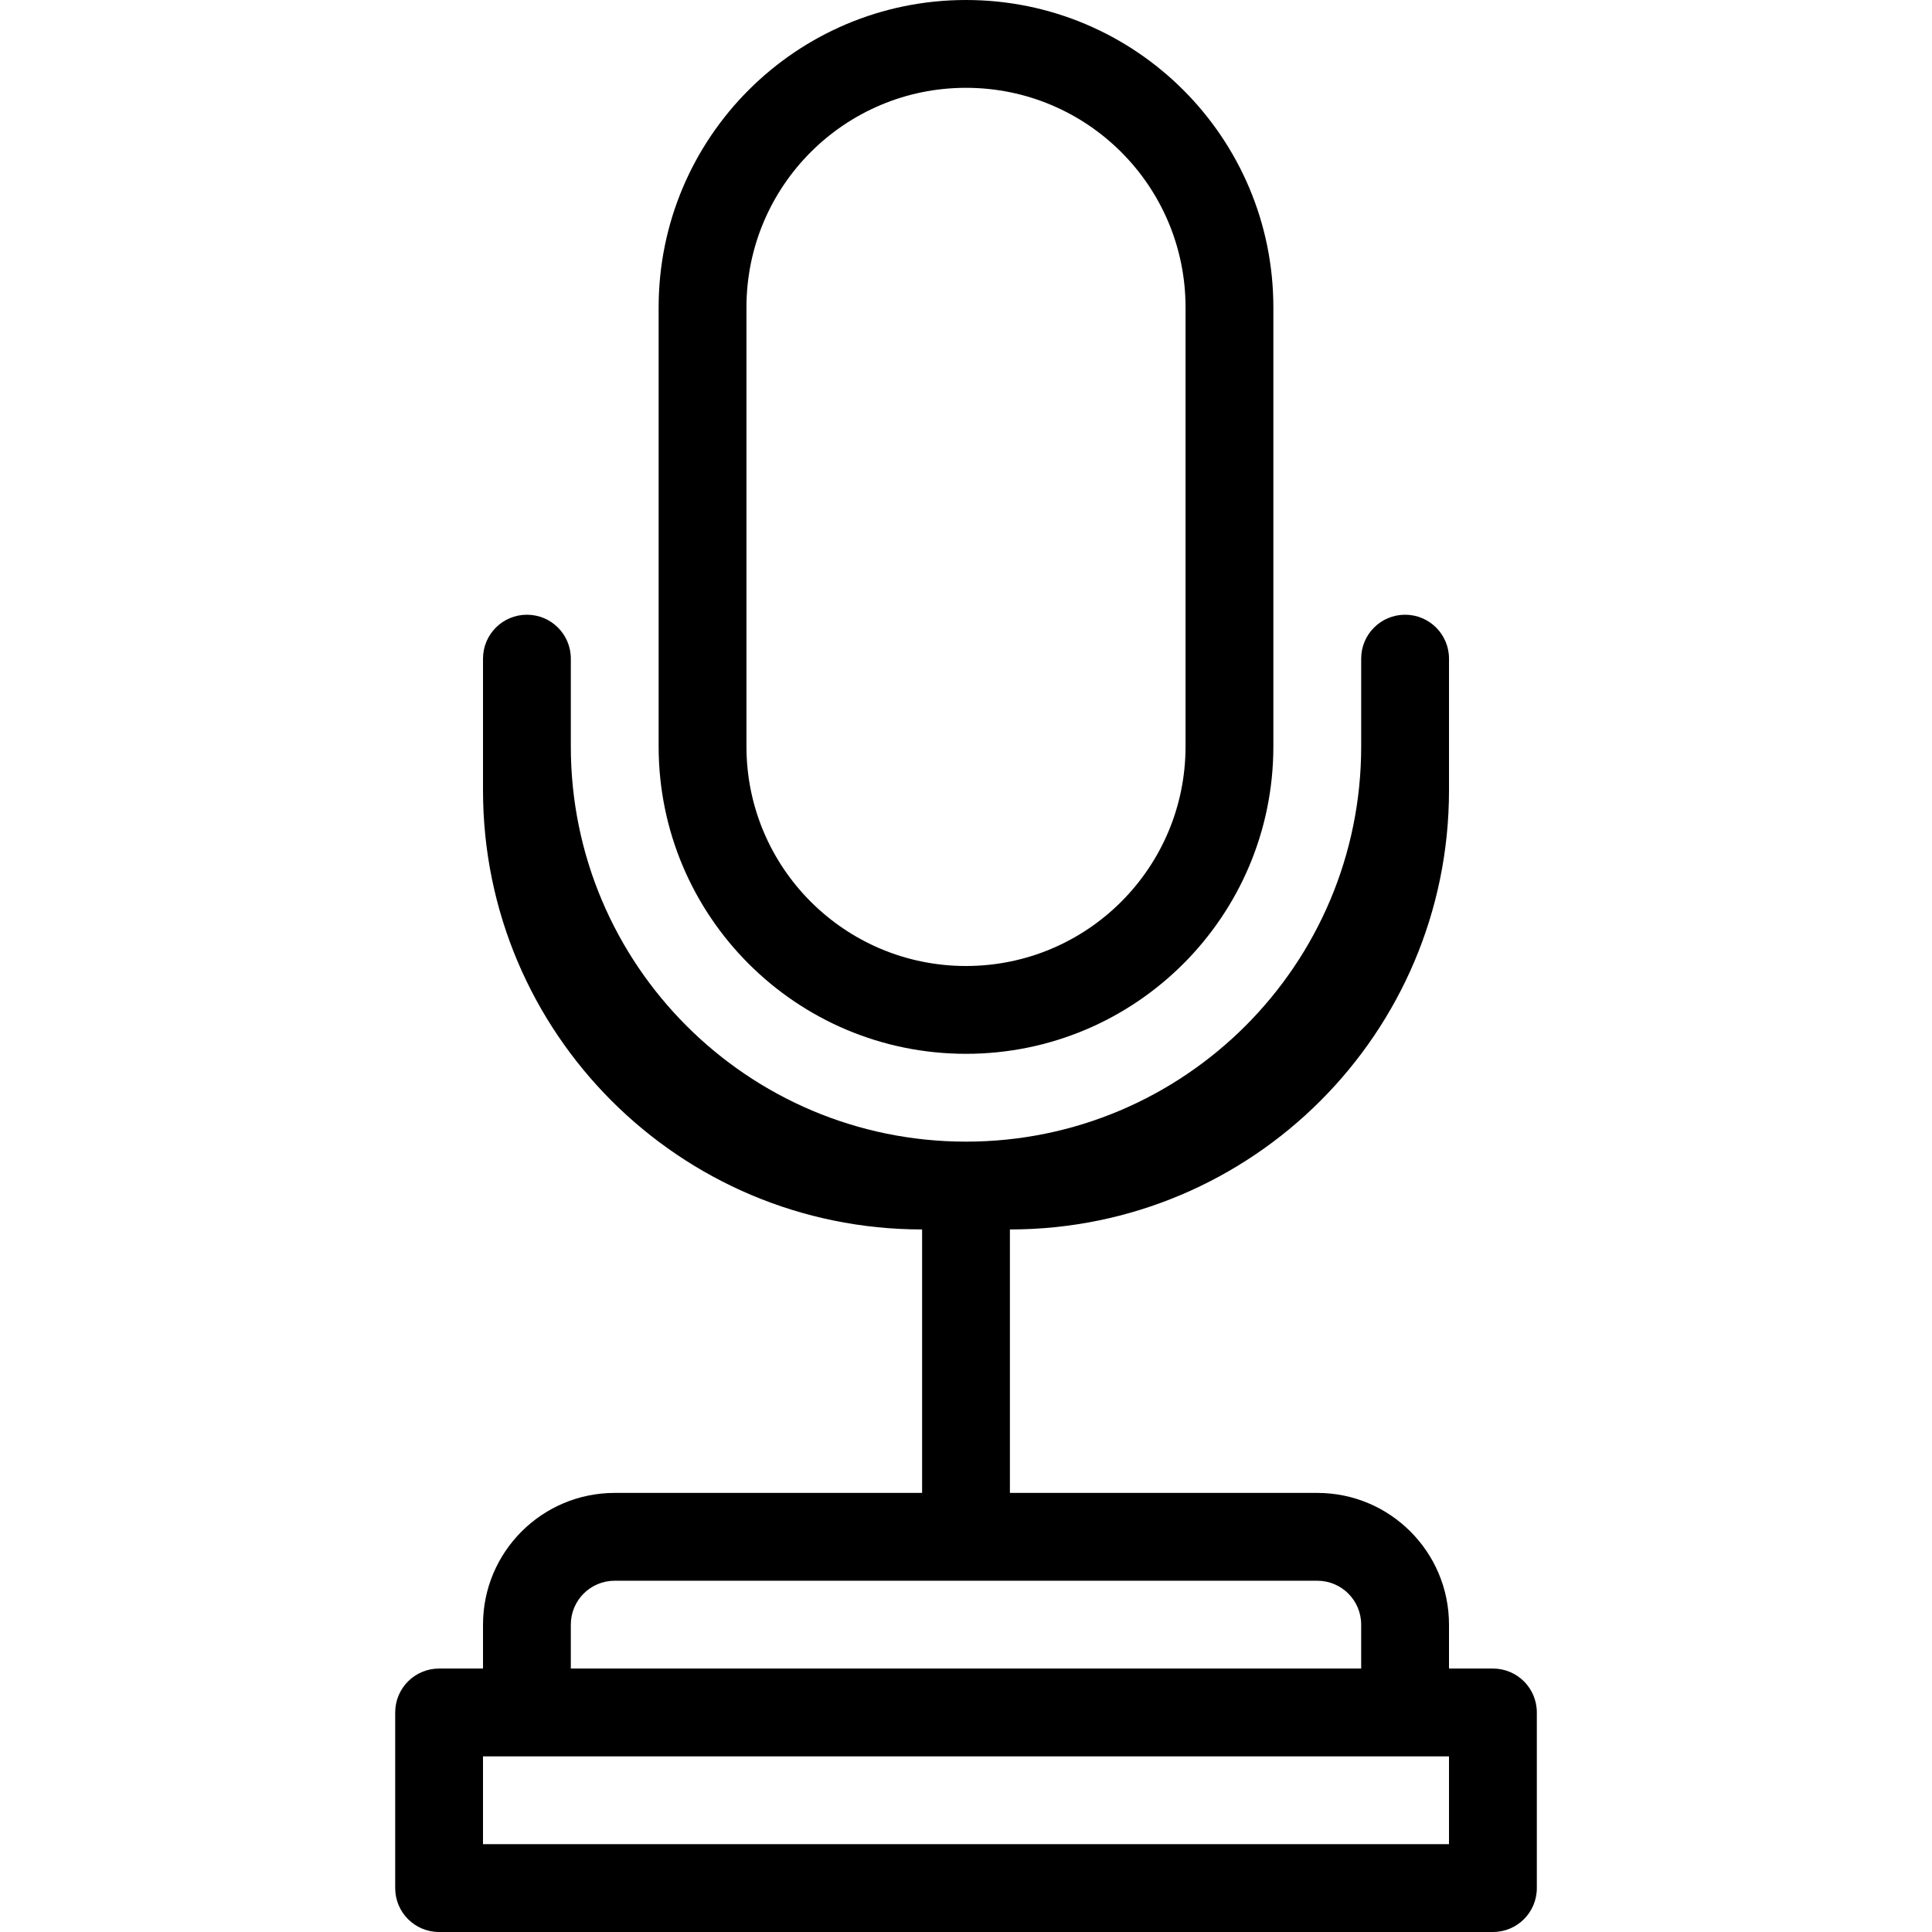 <?xml version='1.0' encoding='iso-8859-1'?>
<svg version="1.1" xmlns="http://www.w3.org/2000/svg" viewBox="0 0 44 44" xmlns:xlink="http://www.w3.org/1999/xlink" enable-background="new 0 0 44 44">
  <g>
    <g>
      <path d="m22,0c-3.866,0-7,3.134-7,7v10c0,3.866 3.134,7 7,7s7-3.134 7-7v-10c0-3.866-3.134-7-7-7zm5,17c0,2.762-2.238,5-5,5s-5-2.238-5-5v-10c0-2.762 2.238-5 5-5s5,2.238 5,5v10z"/>
    </g>
  </g>
  <g>
    <g>
      <path d="m34,38h-1v-1c0-1.657-1.344-3-3-3h-7v-6c5.523,0 10-4.477 10-10v-3c0-0.553-0.447-1-1-1-0.553,0-1,0.447-1,1v2c0,4.971-4.029,9-9,9s-9-4.029-9-9v-2c0-0.553-0.447-1-1-1-0.553,0-1,0.447-1,1v3c0,5.523 4.477,10 10,10v6h-7c-1.656,0-3,1.343-3,3v1h-1c-0.553,0-1,0.447-1,1v4c0,0.553 0.447,1 1,1h24c0.553,0 1-0.447 1-1v-4c0-0.553-0.447-1-1-1zm-21-1c0-0.553 0.447-1 1-1h16c0.553,0 1,0.447 1,1v1h-18v-1zm20,5h-22v-2h22v2z"/>
    </g>
  </g>
</svg>
